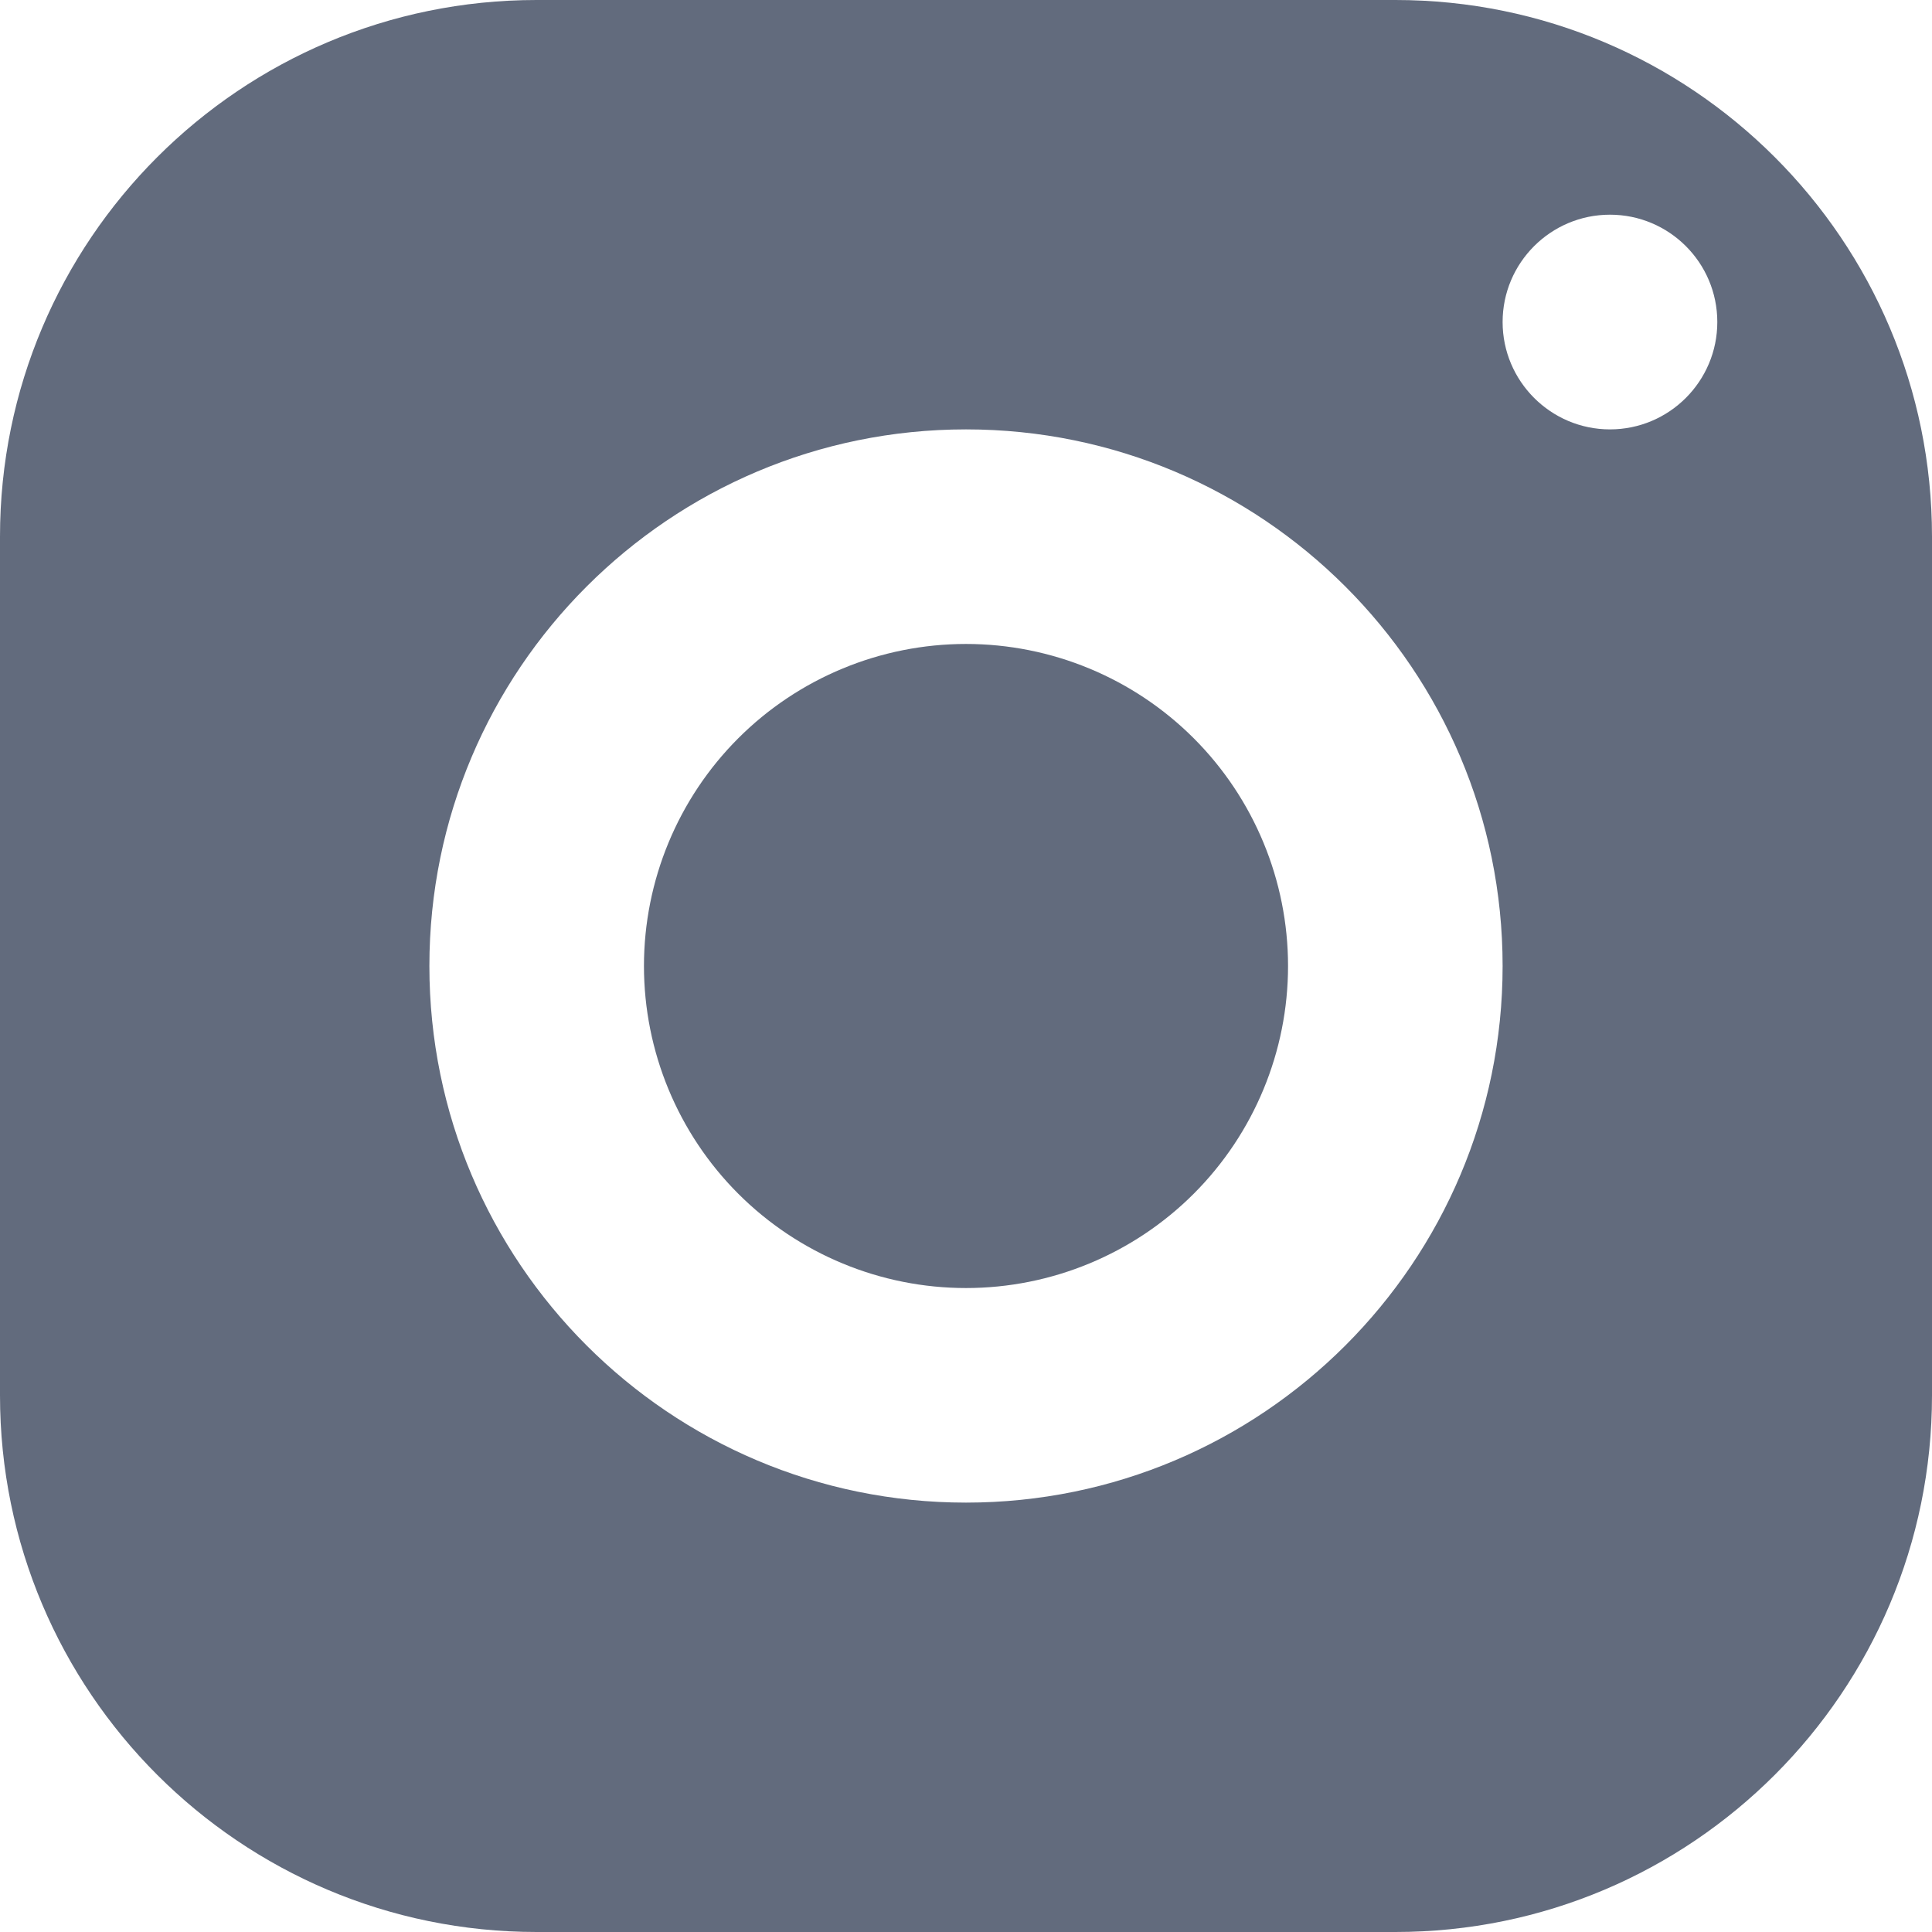 <svg width="16" height="16" viewBox="0 0 16 16" fill="none" xmlns="http://www.w3.org/2000/svg">
<g clip-path="url(#clip0_122_811)">
<path d="M4.444 0C1.99 0 0 1.99 0 4.444V11.556C0 14.01 1.99 16 4.444 16H11.556C14.01 16 16 14.01 16 11.556V4.444C16 1.99 14.01 0 11.556 0H4.444ZM13.333 1.778C13.824 1.778 14.222 2.176 14.222 2.667C14.222 3.157 13.824 3.556 13.333 3.556C12.843 3.556 12.444 3.157 12.444 2.667C12.444 2.176 12.843 1.778 13.333 1.778ZM8 3.556C10.454 3.556 12.444 5.546 12.444 8C12.444 10.454 10.454 12.444 8 12.444C5.546 12.444 3.556 10.454 3.556 8C3.556 5.546 5.546 3.556 8 3.556ZM8 5.333C7.293 5.333 6.614 5.614 6.114 6.114C5.614 6.614 5.333 7.293 5.333 8C5.333 8.707 5.614 9.386 6.114 9.886C6.614 10.386 7.293 10.667 8 10.667C8.707 10.667 9.386 10.386 9.886 9.886C10.386 9.386 10.667 8.707 10.667 8C10.667 7.293 10.386 6.614 9.886 6.114C9.386 5.614 8.707 5.333 8 5.333Z" fill="#626B7D"/>
</g>
<defs>
<clipPath id="clip0_122_811">
<rect width="16" height="16" fill="white"/>
</clipPath>
</defs>
</svg>
